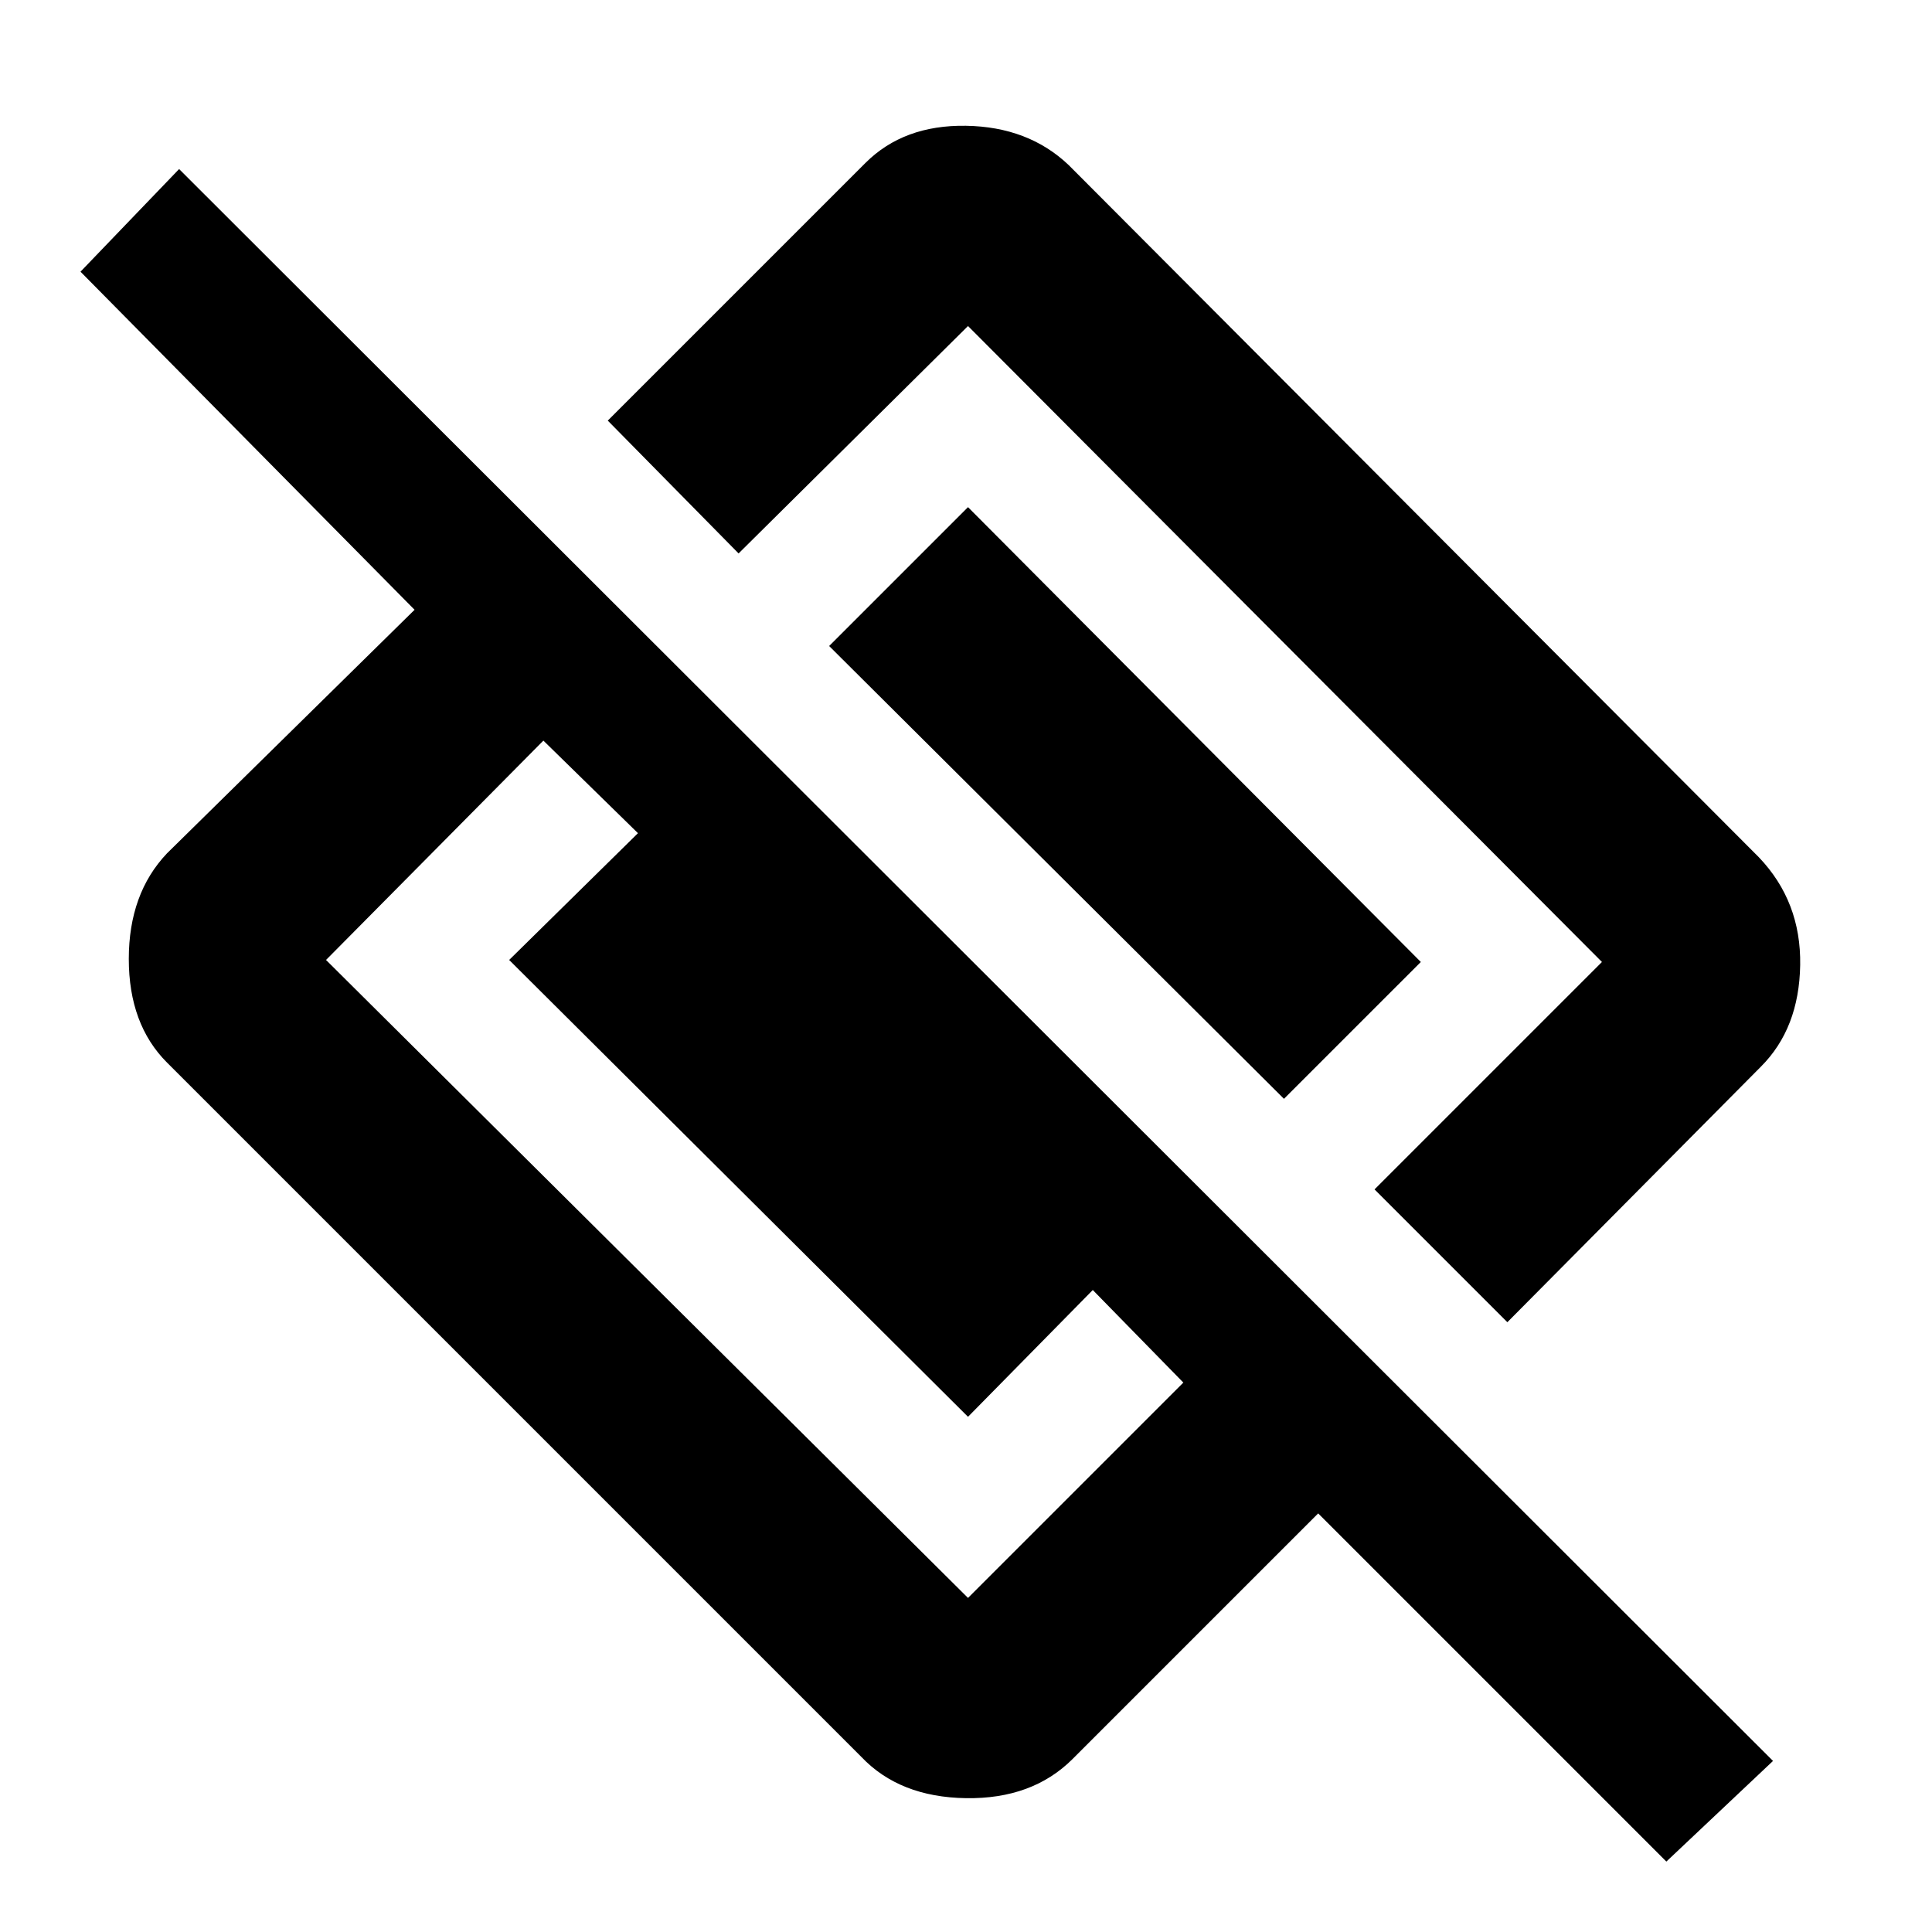 <svg xmlns="http://www.w3.org/2000/svg" height="48" width="48"><path d="m37.45 32.85-3.3-3.3 5.65-5.65L24.05 8.1l-5.7 5.65-3.25-3.3 6.4-6.4q.95-.95 2.5-.925 1.55.025 2.55.975L43.7 21.3q1.05 1.1 1.025 2.675-.025 1.575-.975 2.525Zm3.95 13.4-8.65-8.65-6.1 6.1q-1 1-2.65.975-1.65-.025-2.6-1.025L4.15 26.4q-.95-.95-.95-2.575 0-1.625.95-2.625l6.15-6.05L2 6.75 4.45 4.2l39.6 39.55ZM8.1 23.85 24.05 39.7l5.35-5.35-2.25-2.3-3.1 3.15-11.4-11.35 3.2-3.15-2.35-2.3-5.4 5.45Zm23.8 3.45L20.6 16.05l3.45-3.45L35.3 23.9Z"/></svg>